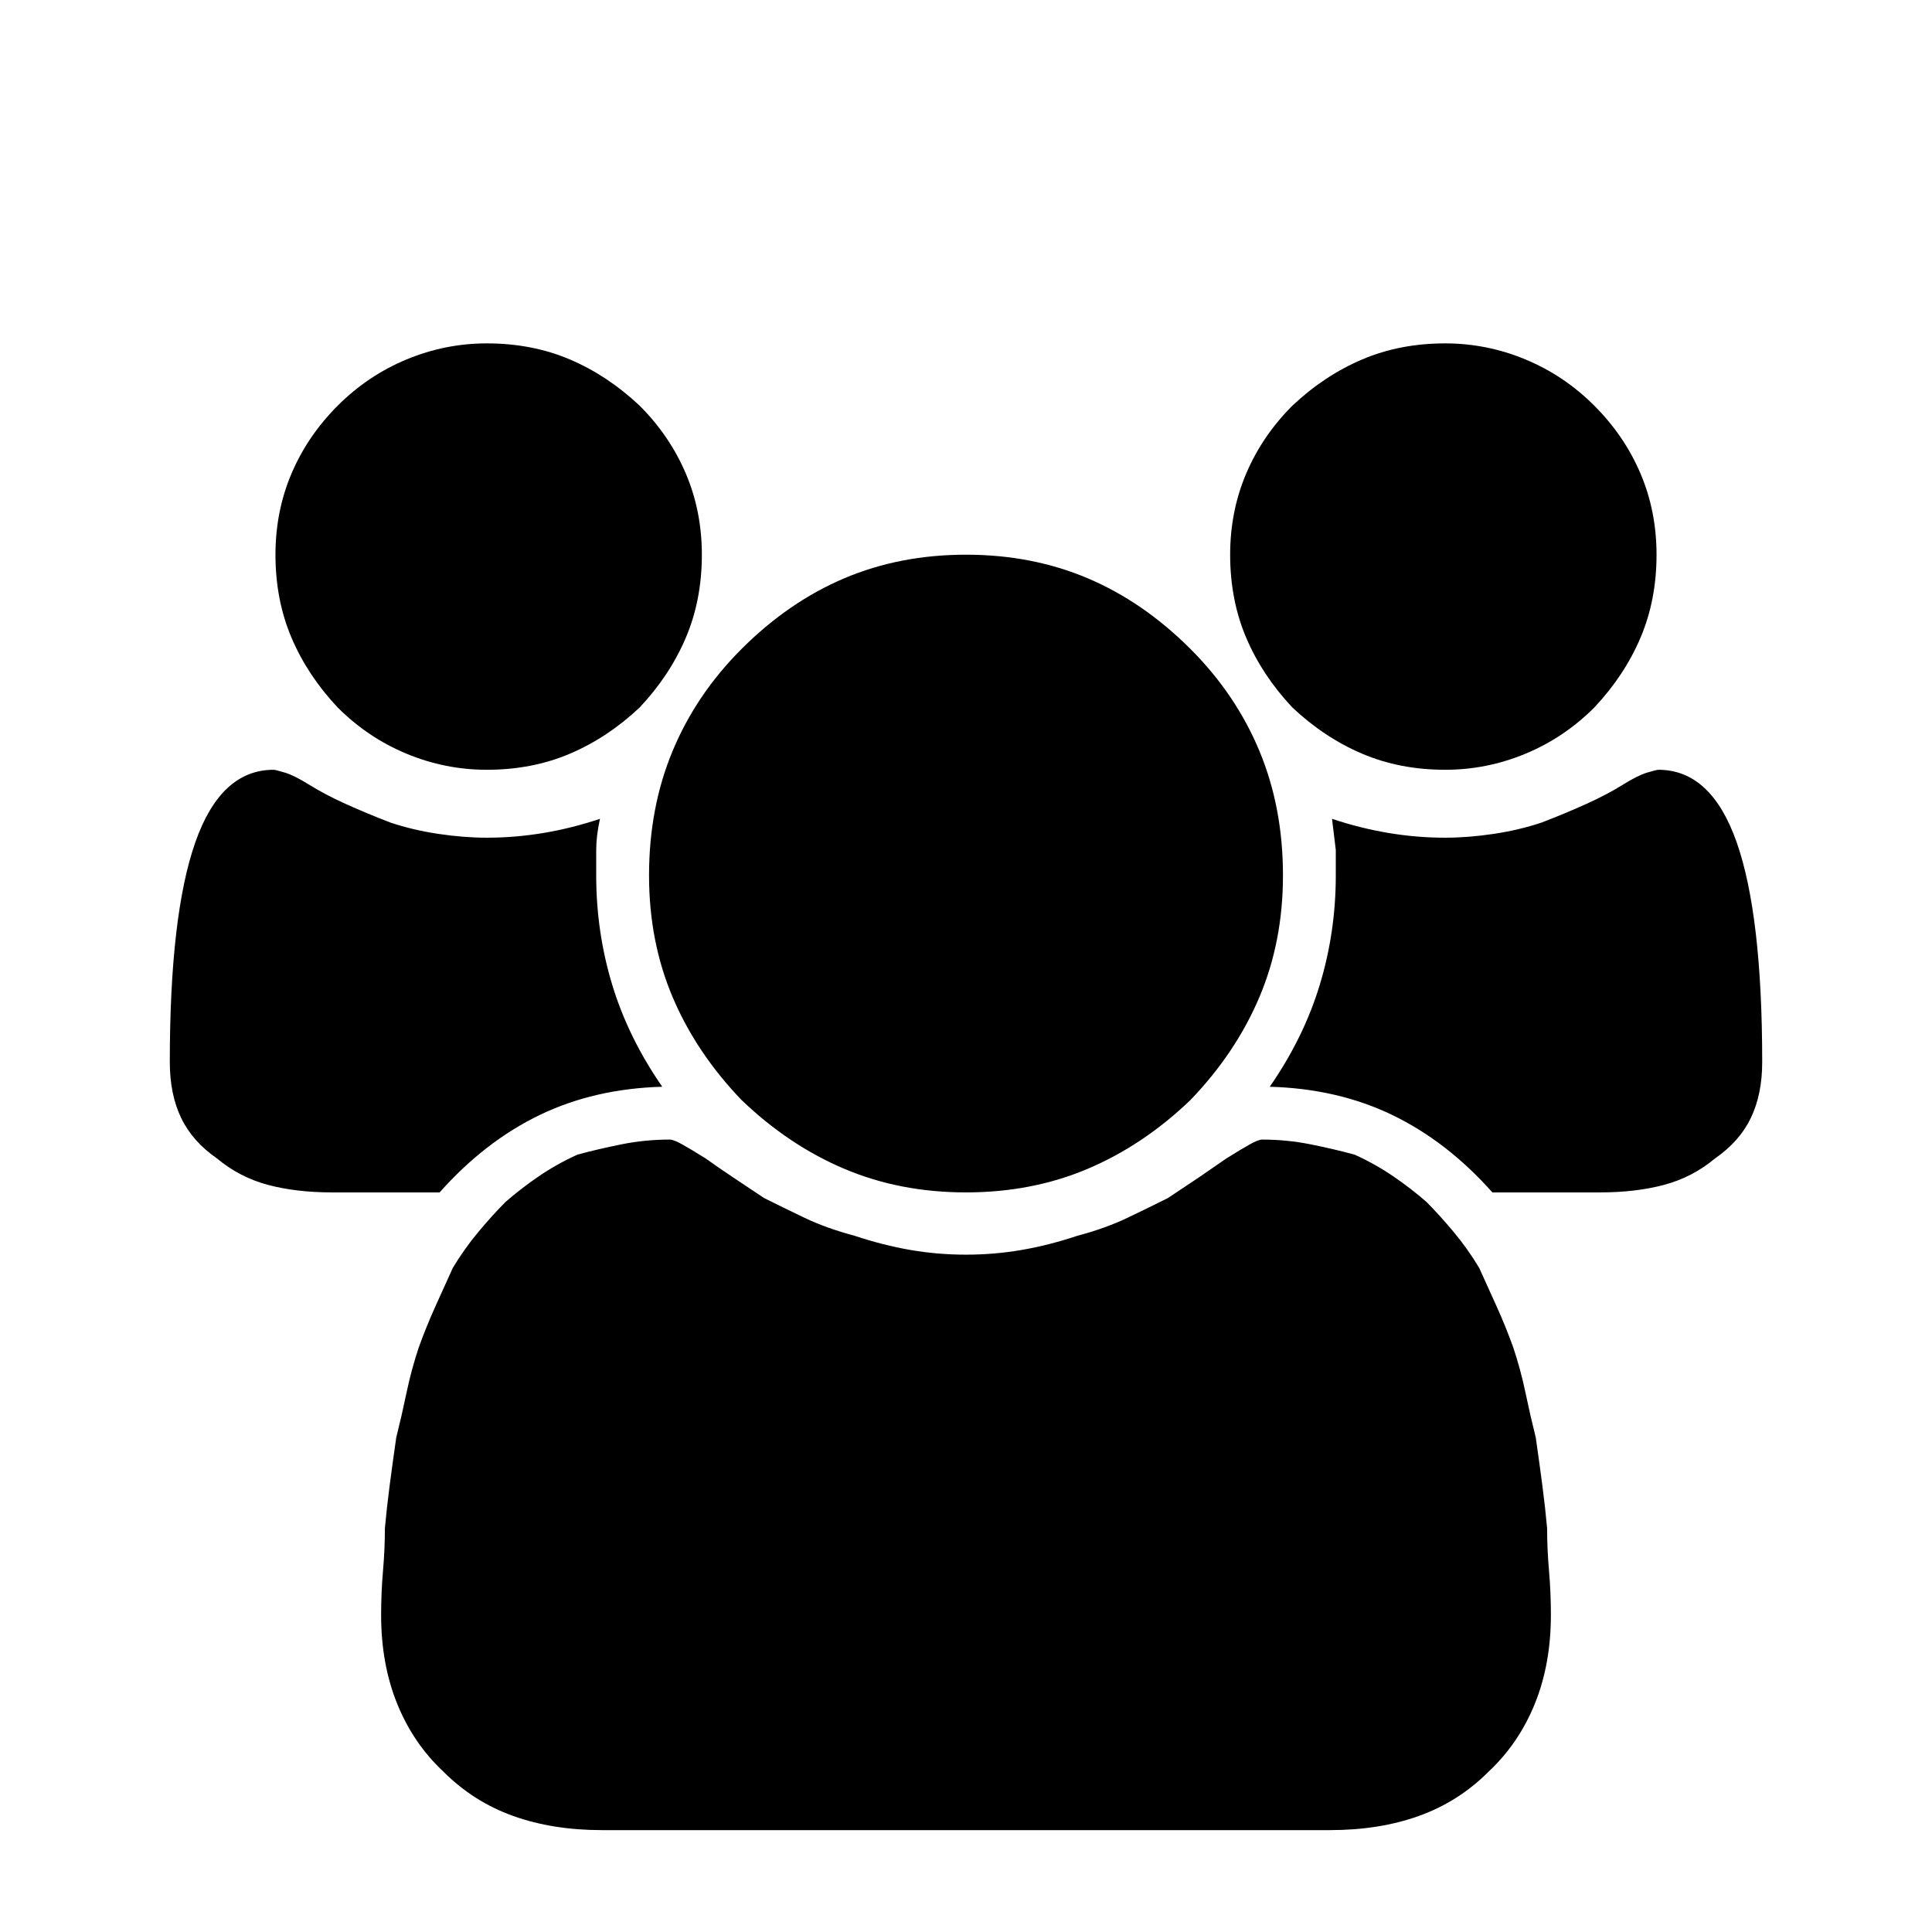<?xml version="1.0" standalone="no"?>
<!DOCTYPE svg PUBLIC "-//W3C//DTD SVG 1.1//EN" "http://www.w3.org/Graphics/SVG/1.1/DTD/svg11.dtd" >
<svg xmlns="http://www.w3.org/2000/svg" xmlns:xlink="http://www.w3.org/1999/xlink" version="1.1" viewBox="0 -64 1024 1024">
  <g transform="matrix(1 0 0 -1 0 960)">
   <path fill="currentColor"
d="M351 448q-36 -1 -65 -15t-53 -41h-57q-19 0 -34 4t-27 14q-13 9 -19 21.5t-6 29.5q0 78 13.5 116.5t41.5 38.5q1 0 6 -1.5t13 -6.5t19 -10t24 -10q12 -4 25.5 -6t25.5 -2q15 0 30 2.5t30 7.5q-2 -9 -2 -16.5v-13.5q0 -30 8.5 -58t26.5 -54v0zM822 168q0 -26 -8.5 -47
t-24.5 -36q-16 -16 -37 -23.5t-47 -7.5h-386q-26 0 -47 7.5t-37 23.5q-16 15 -24.5 36t-8.5 47q0 12 1 23.5t1 22.5q1 11 2.5 22.5t3.5 25.5q3 12 5.5 24t6.5 24q4 11 8.5 21t9.5 21q6 10 13.5 19t14.5 16q8 7 17.5 13.5t20.5 11.5q11 3 23.5 5.5t25.5 2.5q2 0 6.5 -2.5
t12.5 -7.5q7 -5 14.5 -10l16.5 -11q10 -5 21.5 -10.5t26.5 -9.5q15 -5 29.5 -7.5t29.5 -2.5t29.5 2.5t29.5 7.5q15 4 26.5 9.5t21.5 10.5l16.5 11t14.5 10q8 5 12.5 7.5t6.5 2.5q13 0 25.5 -2.5t23.5 -5.5q11 -5 20.5 -11.5t17.5 -13.5q7 -7 14.5 -16t13.5 -19
q5 -11 9.5 -21t8.5 -21q4 -12 6.5 -24t5.5 -24q2 -14 3.5 -25.5t2.5 -22.5q0 -11 1 -22.5t1 -23.5v0zM372 730q0 -24 -8.5 -44t-24.5 -37q-17 -16 -37 -24.5t-44 -8.5q-22 0 -42.5 8.5t-36.5 24.5q-16 17 -24.5 37t-8.5 44q0 23 8.5 43t24.5 36t36.5 24.5t42.5 8.5
q24 0 44 -8.5t37 -24.5q16 -16 24.5 -36t8.5 -43v0zM680 560q0 -35 -12.5 -64.5t-36.5 -54.5q-25 -24 -54.5 -36.5t-64.5 -12.5t-64.5 12.5t-54.5 36.5q-24 25 -36.5 54.5t-12.5 64.5q0 36 12.5 66t36.5 54q25 25 54.5 37.5t64.5 12.5t64.5 -12.5t54.5 -37.5
q24 -24 36.5 -54t12.5 -66v0zM934 461q0 -17 -6 -29.5t-19 -21.5q-12 -10 -27 -14t-34 -4h-57q-24 27 -53 41t-65 15q18 26 26.5 54t8.5 58v13.5t-2 16.5q15 -5 30 -7.5t30 -2.5q12 0 25.5 2t25.5 6q13 5 24 10t19 10t13 6.5t6 1.5q28 0 41.5 -38.5t13.5 -116.5v0zM878 730
q0 -24 -8.5 -44t-24.5 -37q-16 -16 -36.5 -24.5t-42.5 -8.5q-24 0 -44 8.5t-37 24.5q-16 17 -24.5 37t-8.5 44q0 23 8.5 43t24.5 36q17 16 37 24.5t44 8.5q22 0 42.5 -8.5t36.5 -24.5t24.5 -36t8.5 -43v0z" />
  </g>

</svg>
